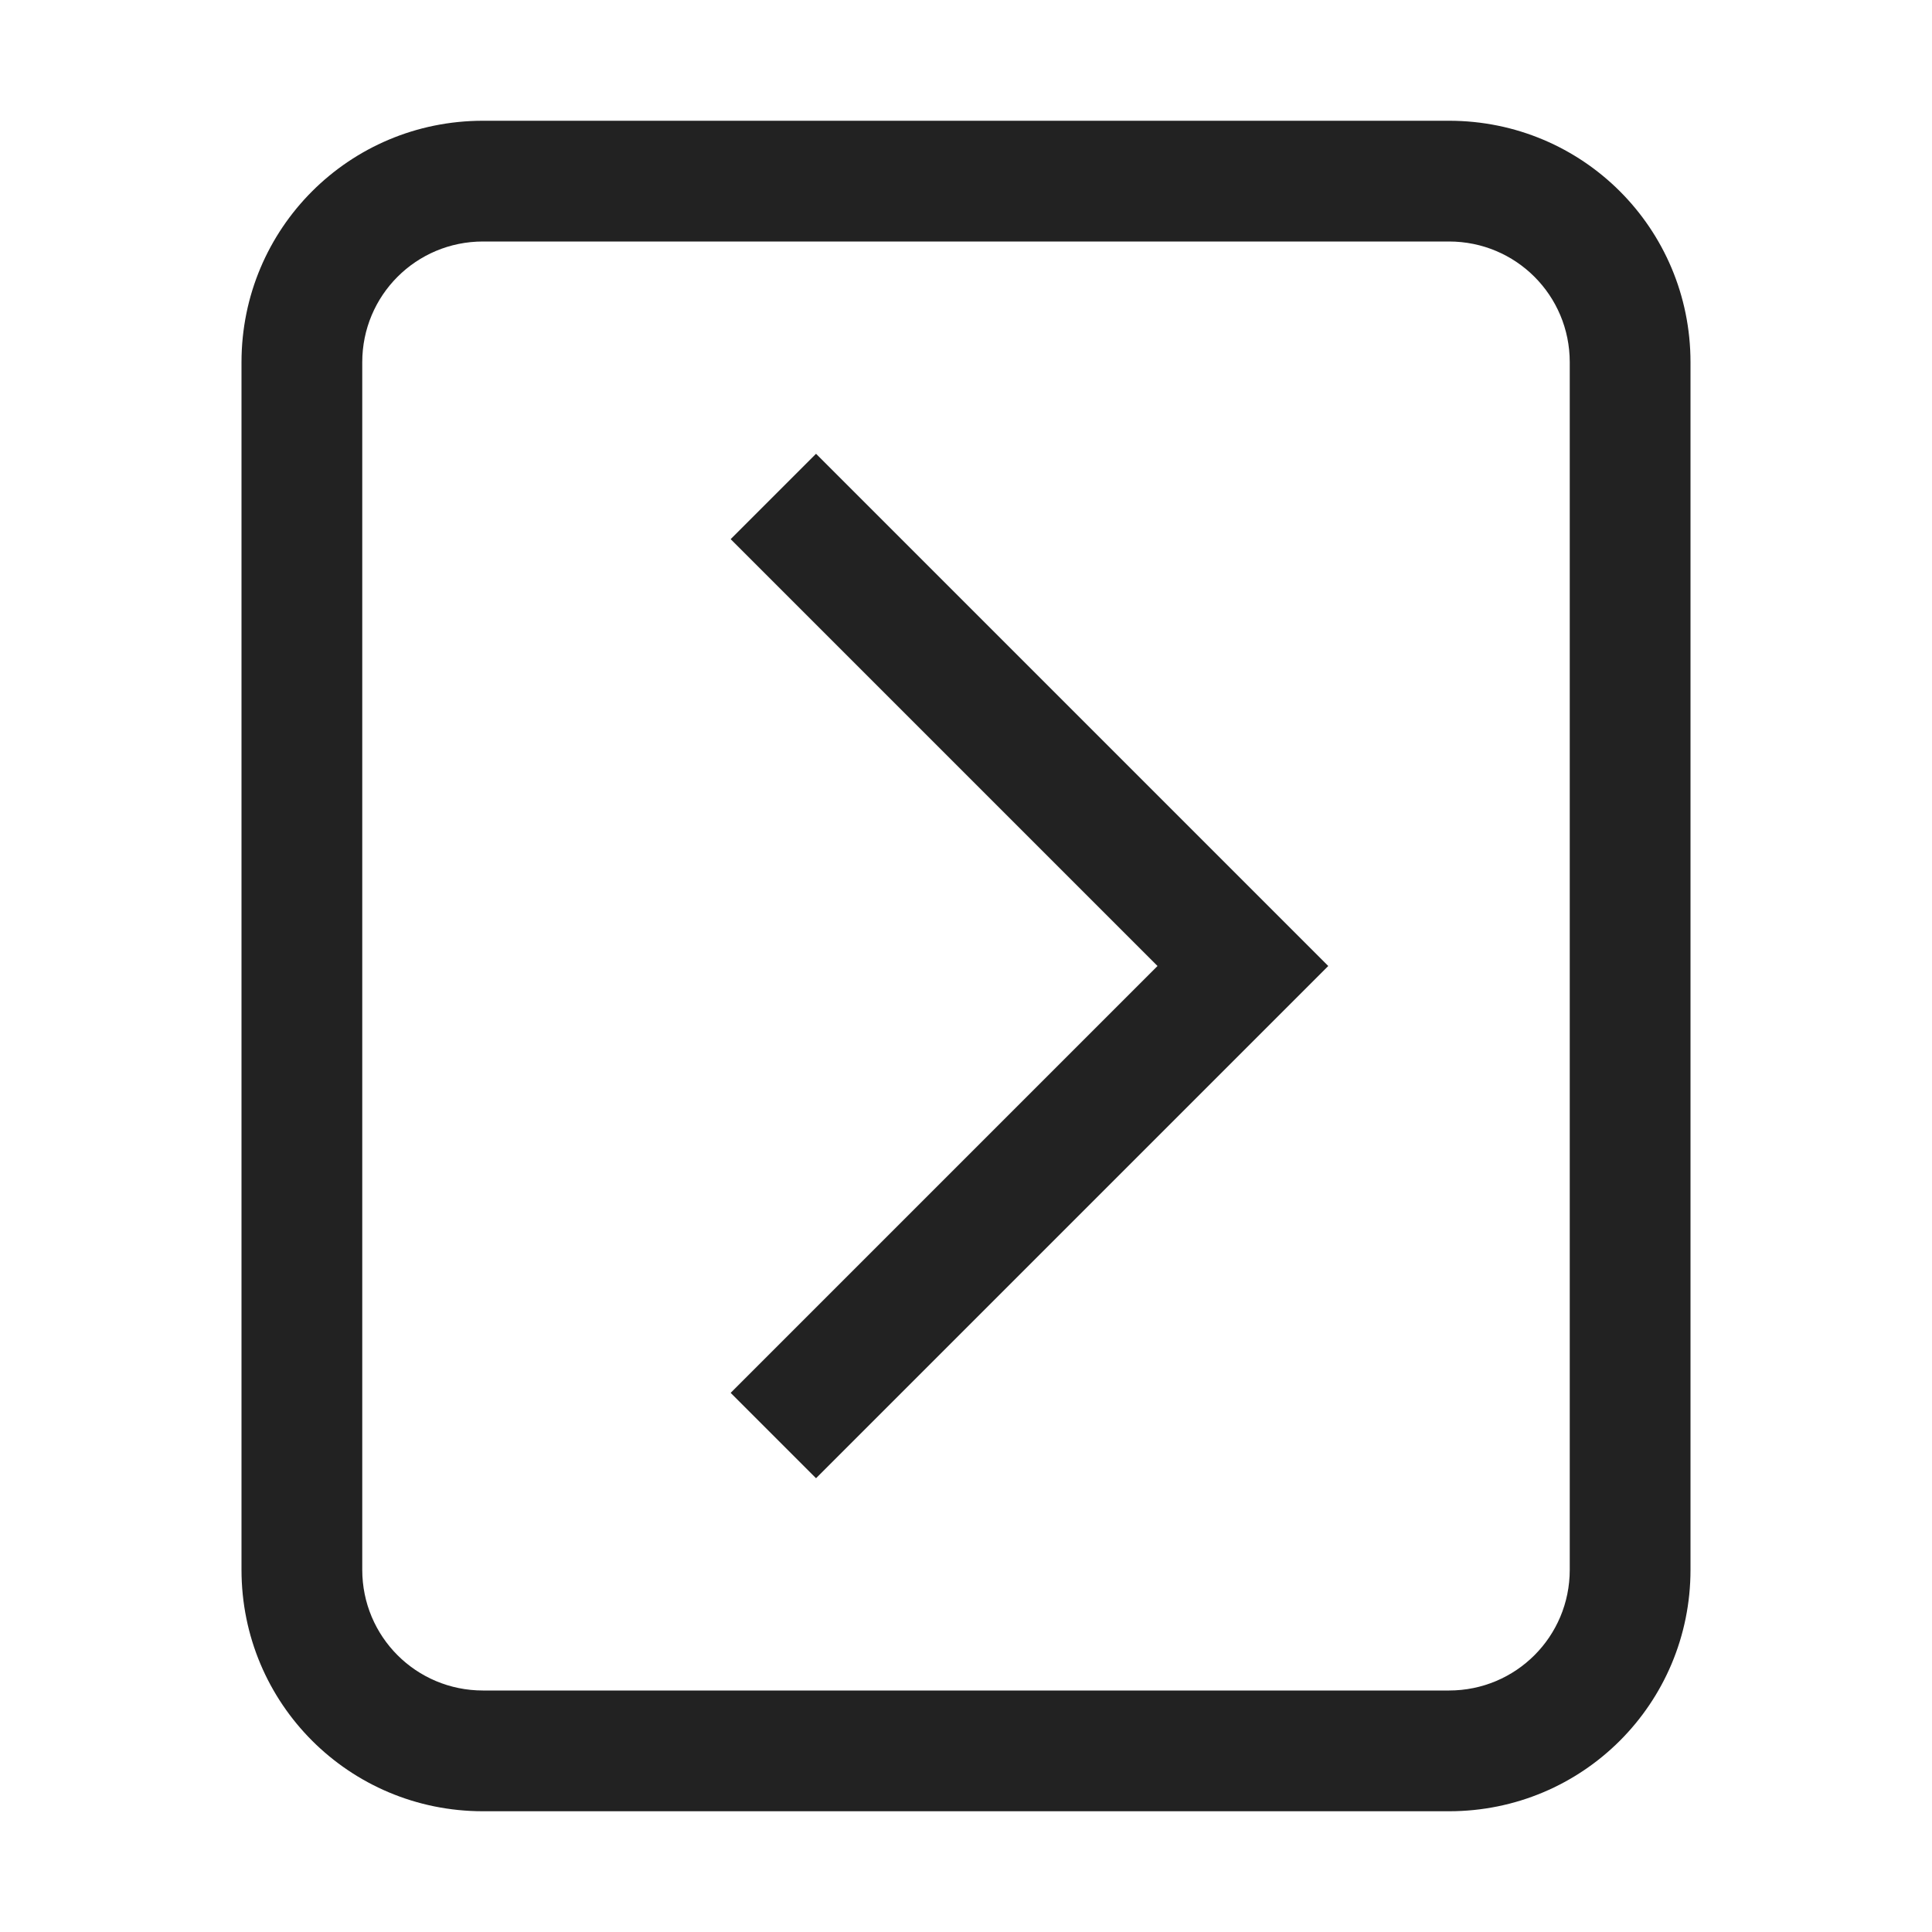 <svg width="16" height="16" enable-background="new" version="1.1" xmlns="http://www.w3.org/2000/svg">
 <path d="m4 1c-1.108 0-2 0.892-2 2v10c0 1.108 0.892 2 2 2h8c1.108 0 2-0.892 2-2v-10c0-1.108-0.892-2-2-2zm0 1h8c0.554 0 1 0.446 1 1v10c0 0.554-0.446 1-1 1h-8c-0.554 0-1-0.446-1-1v-10c0-0.554 0.446-1 1-1z" fill="#222222"/>
 <path d="m6.758 3.758-0.707 0.707 3.535 3.535-3.535 3.535 0.707 0.707 4.242-4.242-0.707-0.707z" fill="#222222"/>
</svg>

